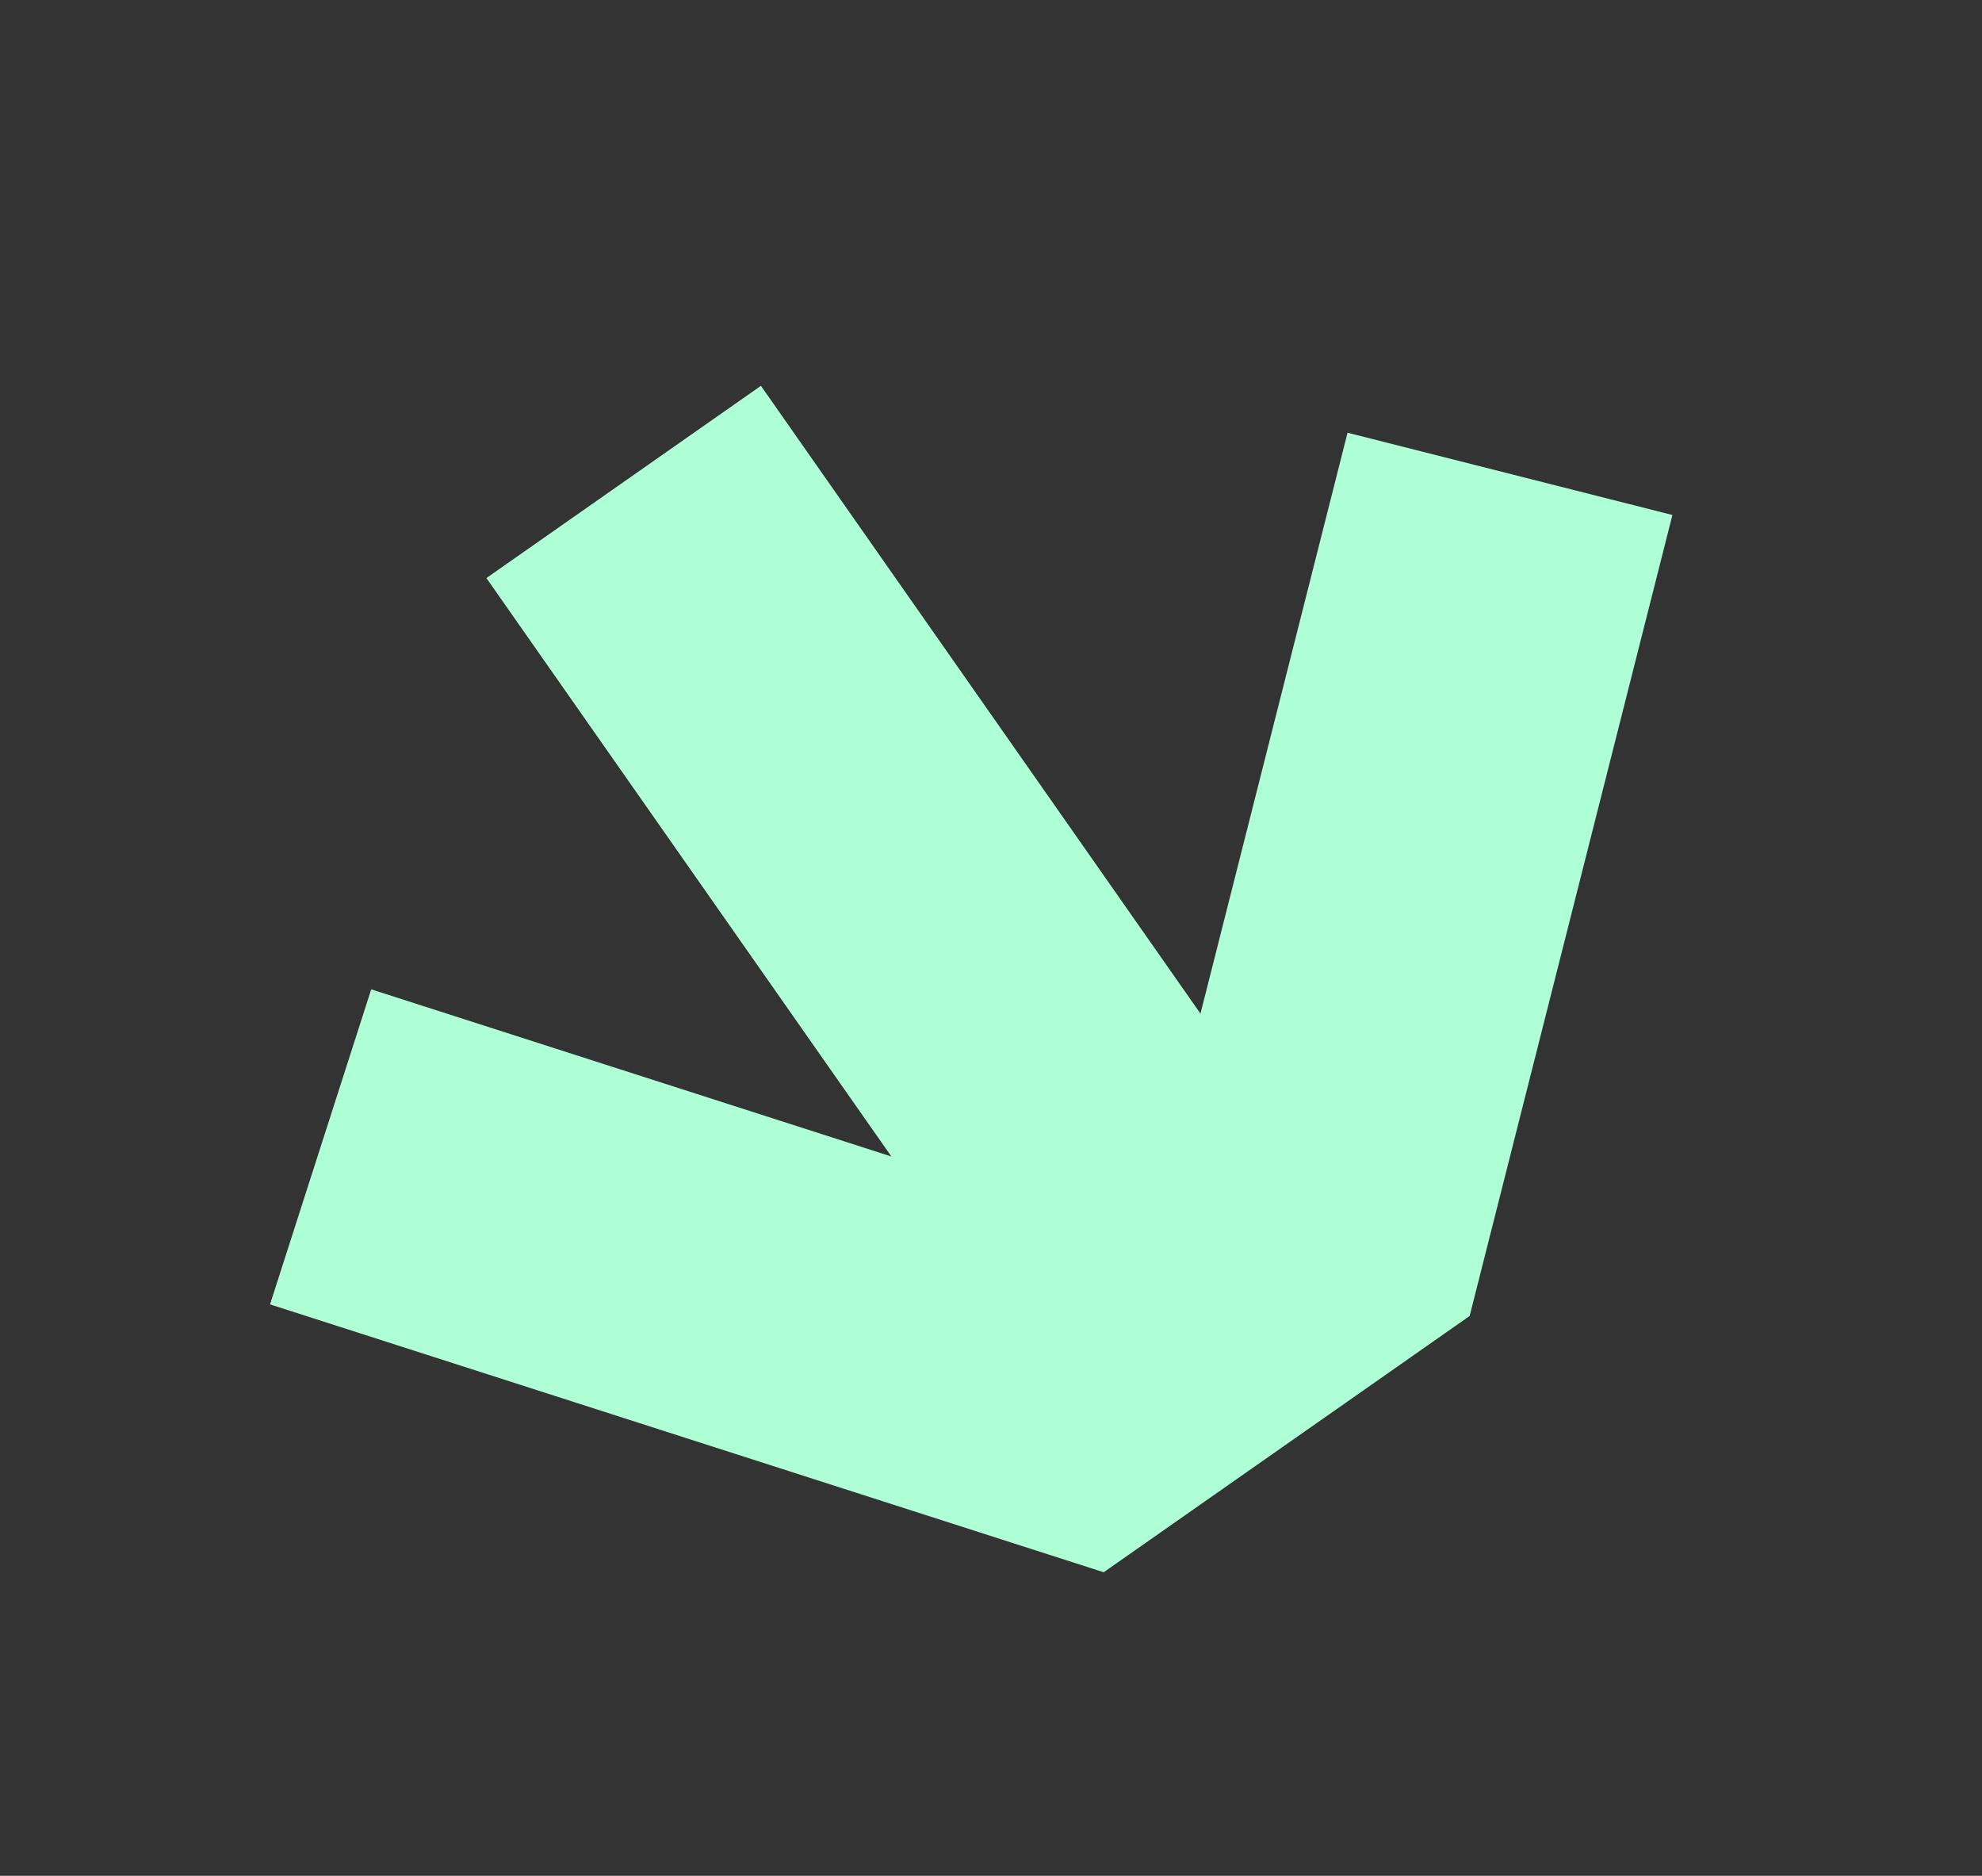 <svg xmlns="http://www.w3.org/2000/svg" width="957.295" height="905.919" viewBox="0 0 957.295 905.919">
  <rect x="0" y="0" width="957.295" height="905.919" fill="#333333" stroke="none"/>
  <path id="arrow" d="M667.76,635.377,448.66,824.444V454.31H286.8V795.325L127.3,585.1,0,681.692l242.981,320.244,12.655,16.68H471.41l302.1-260.692Z" transform="translate(-260.582 71.518) rotate(-35)" fill="#aeffd6"/>
</svg>
